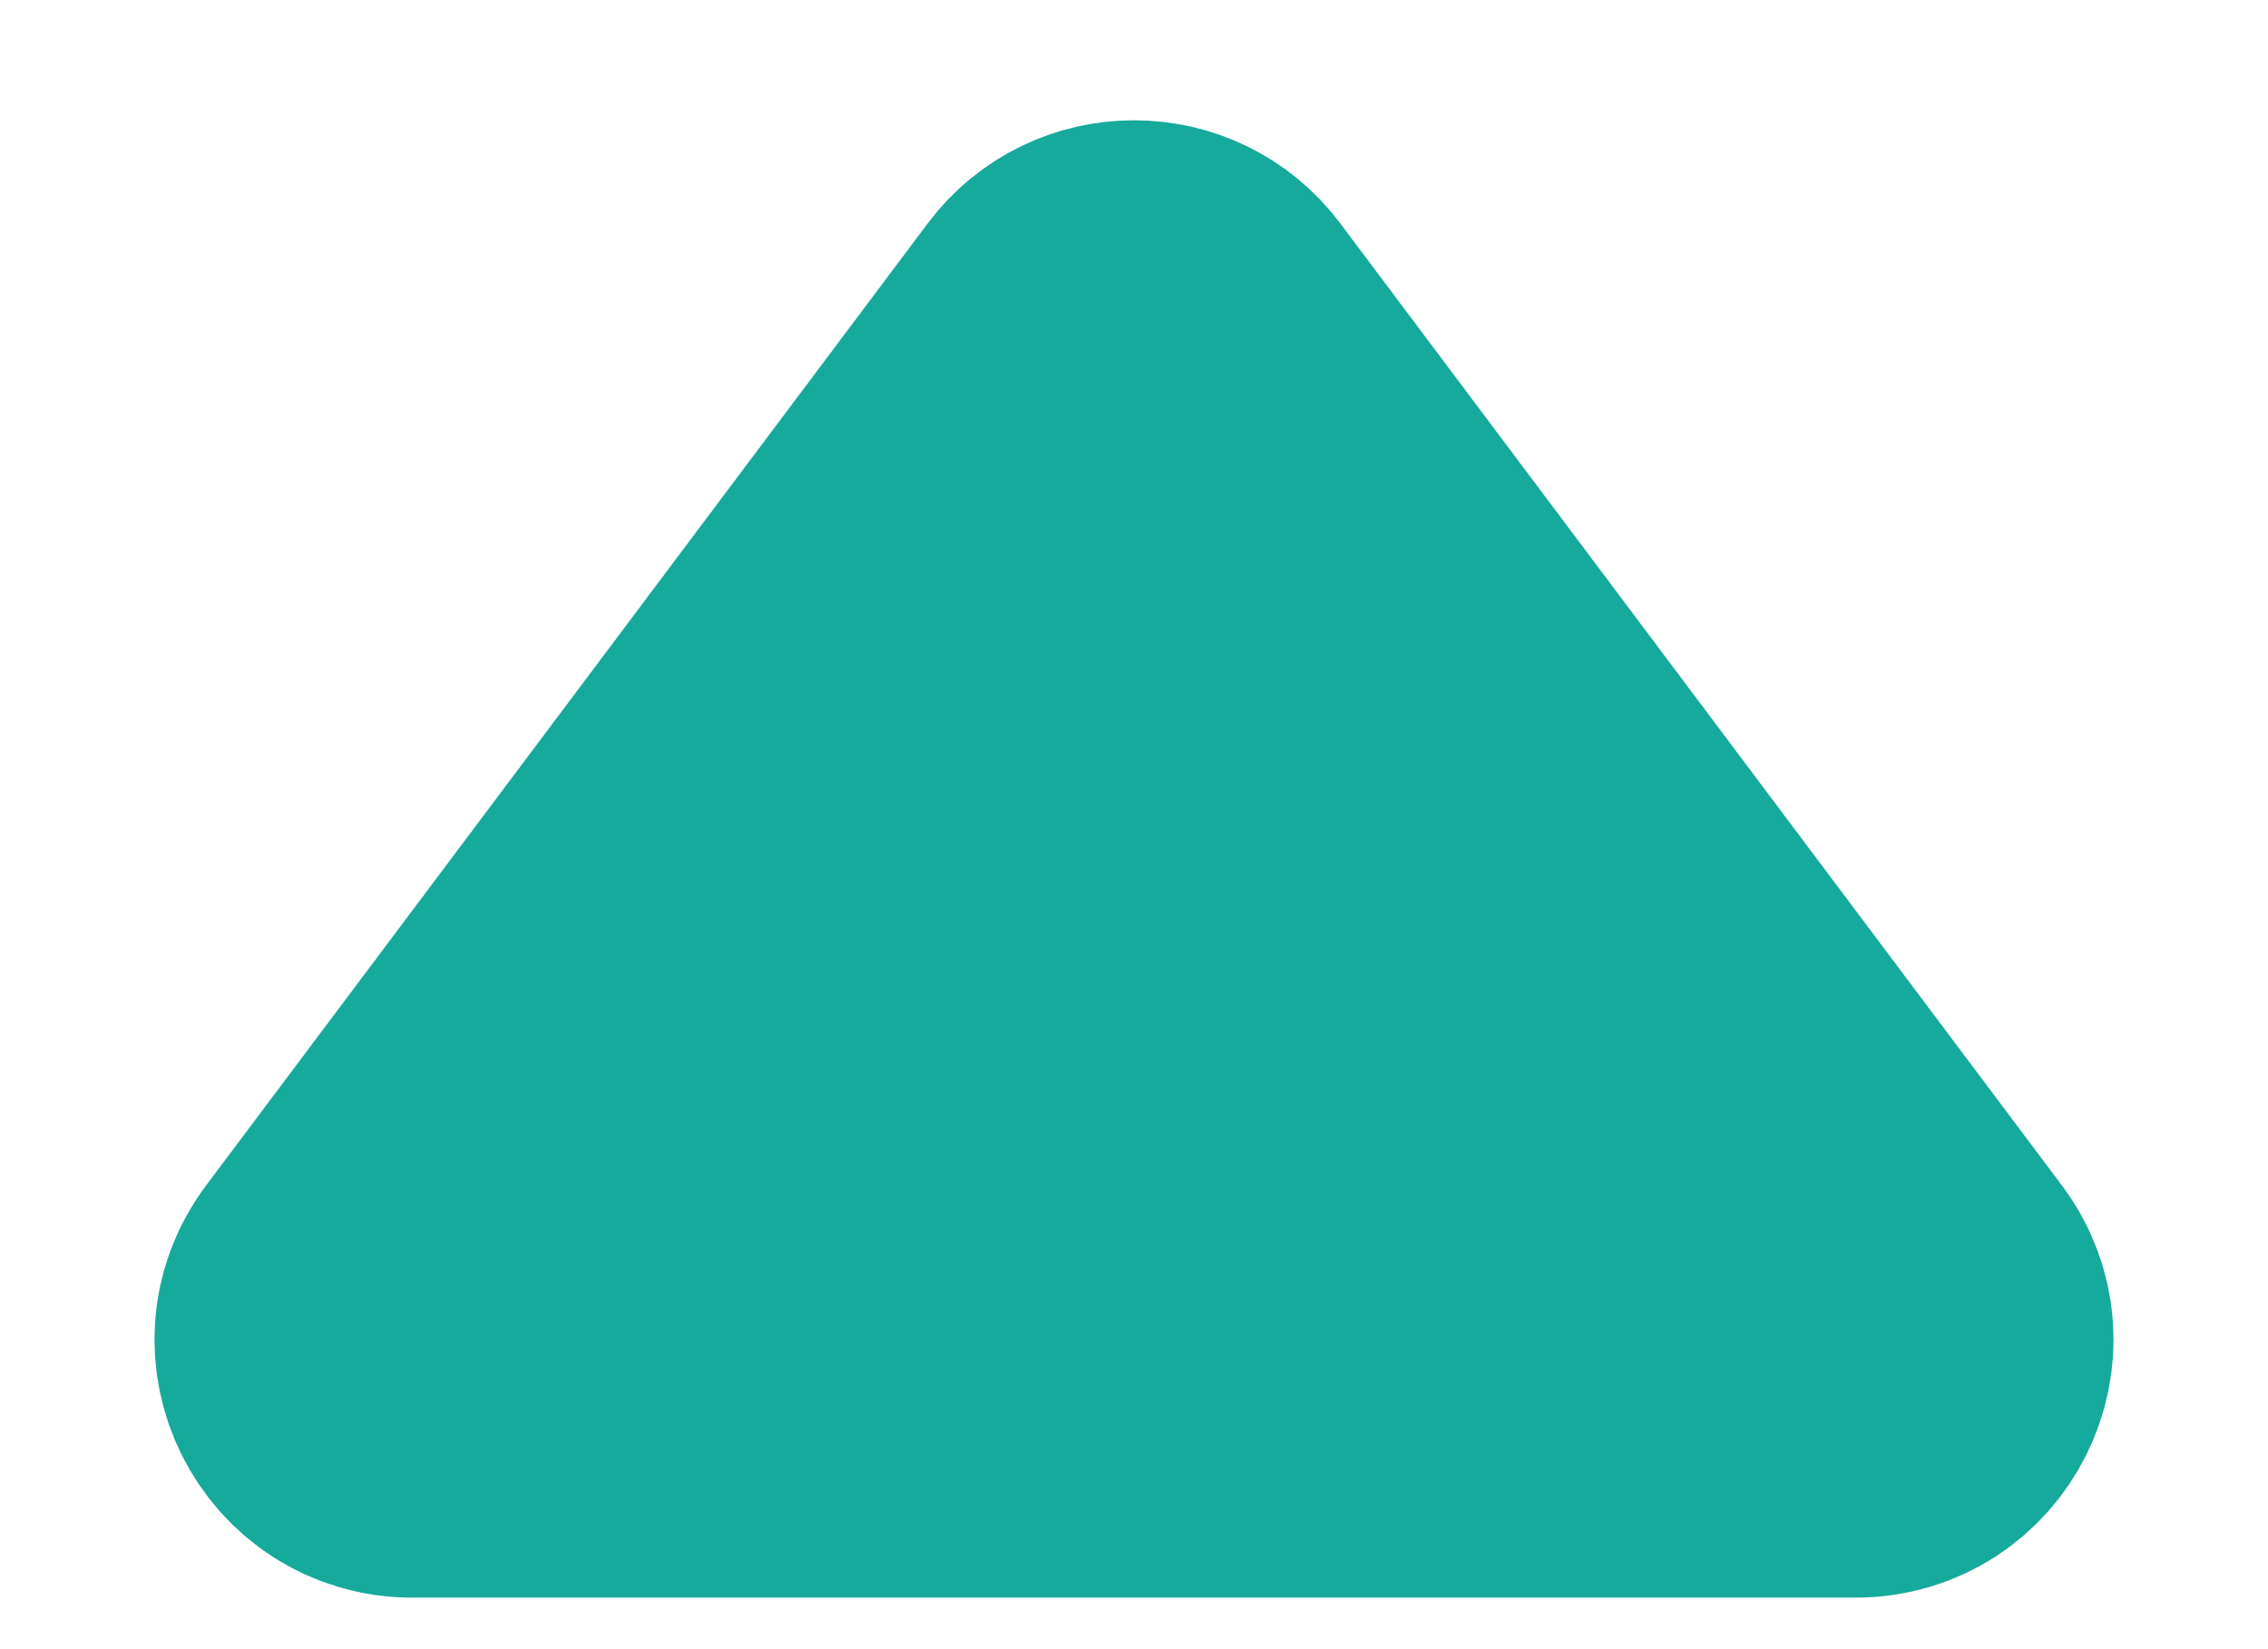 <svg width="11" height="8" viewBox="0 0 11 8" fill="none" xmlns="http://www.w3.org/2000/svg">
<path d="M9 7H2C1.588 7 1.353 6.53 1.6 6.2L5.1 1.533C5.3 1.267 5.7 1.267 5.9 1.533L9.4 6.2C9.647 6.53 9.412 7 9 7Z" fill="#15AA9C" stroke="#15AA9C" stroke-width="1.5"/>
</svg>
